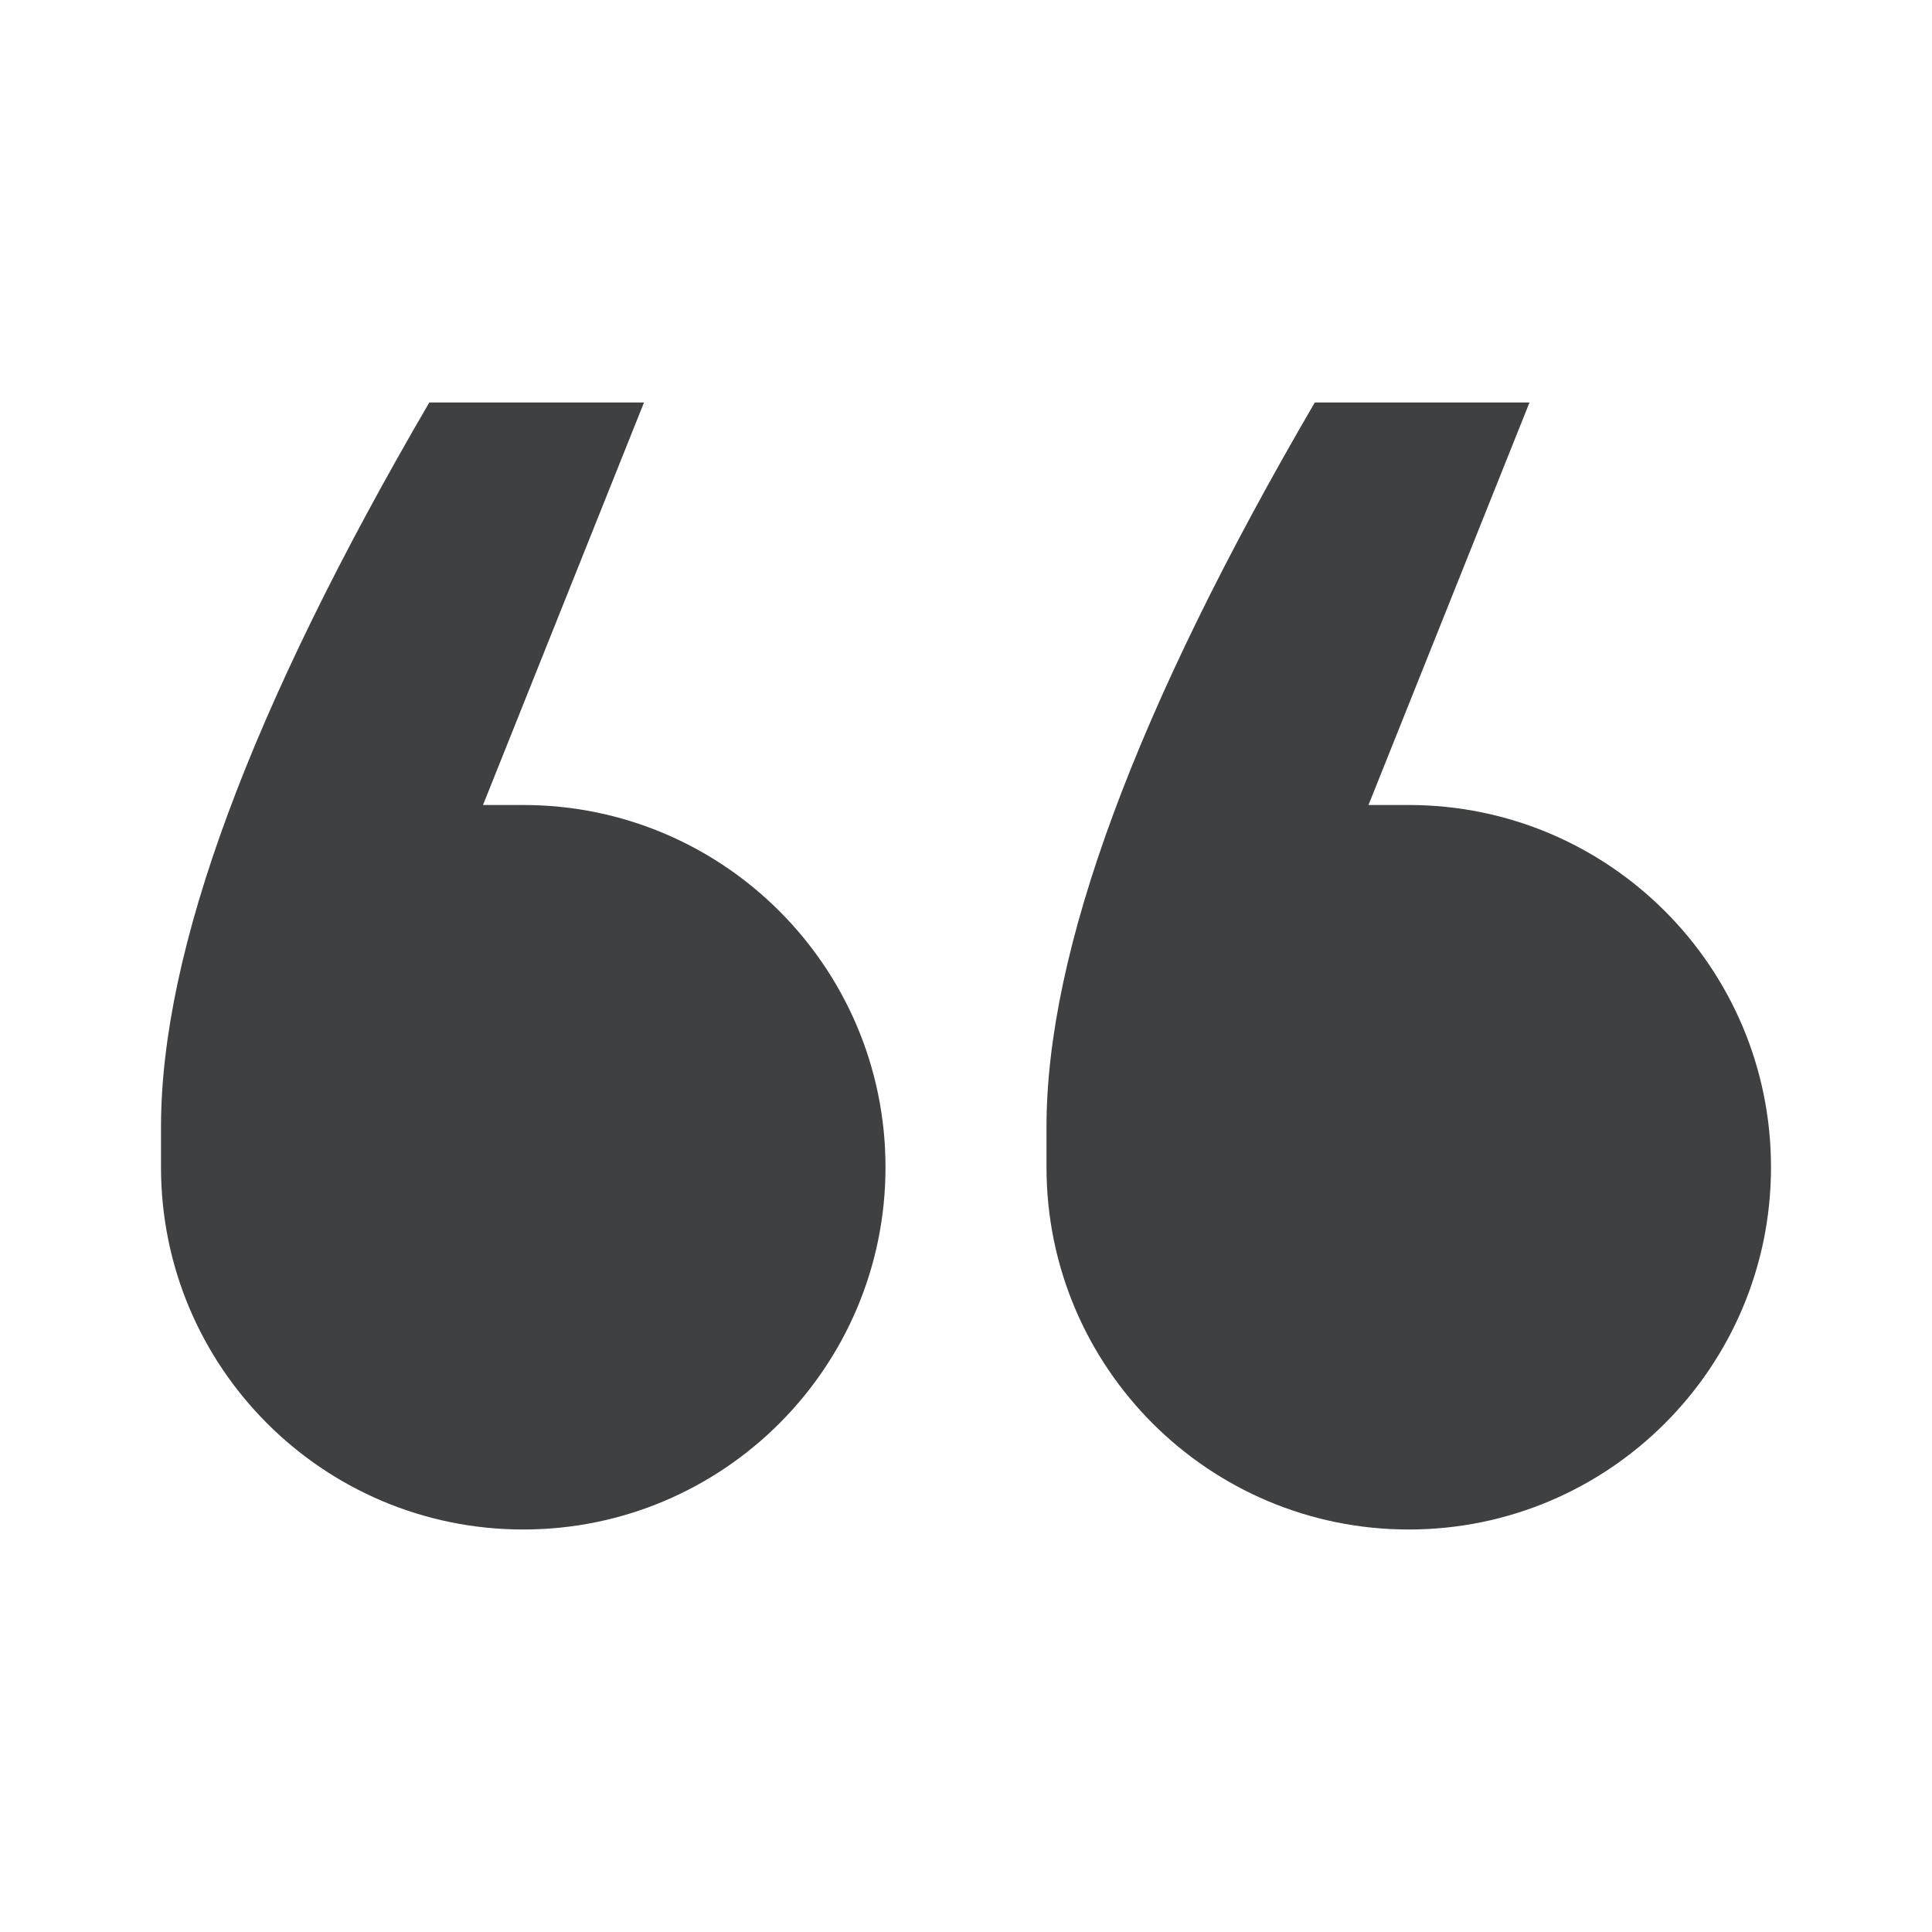 <svg xmlns="http://www.w3.org/2000/svg" width="24" height="24" viewBox="0 0 24 24">
  <path fill="#3E4042" fill-rule="evenodd" d="M5,19 L7.667,19 C9.889,15.195 11,12.195 11,10 C11,9.83 11,9.664 11,9.5 L11,9.5 C11,7.015 8.985,5 6.5,5 L6.5,5 C4.015,5 2,7.015 2,9.5 L2,9.5 C2,11.985 4.015,14 6.5,14 L7,14 L5,19 Z M16,19 L18.667,19 C20.889,15.195 22,12.195 22,10 C22,9.83 22,9.664 22,9.5 L22,9.5 C22,7.015 19.985,5 17.5,5 L17.5,5 C15.015,5 13,7.015 13,9.5 L13,9.5 C13,11.985 15.015,14 17.5,14 L18,14 L16,19 Z" transform="rotate(180 12 12)"/>
</svg>
